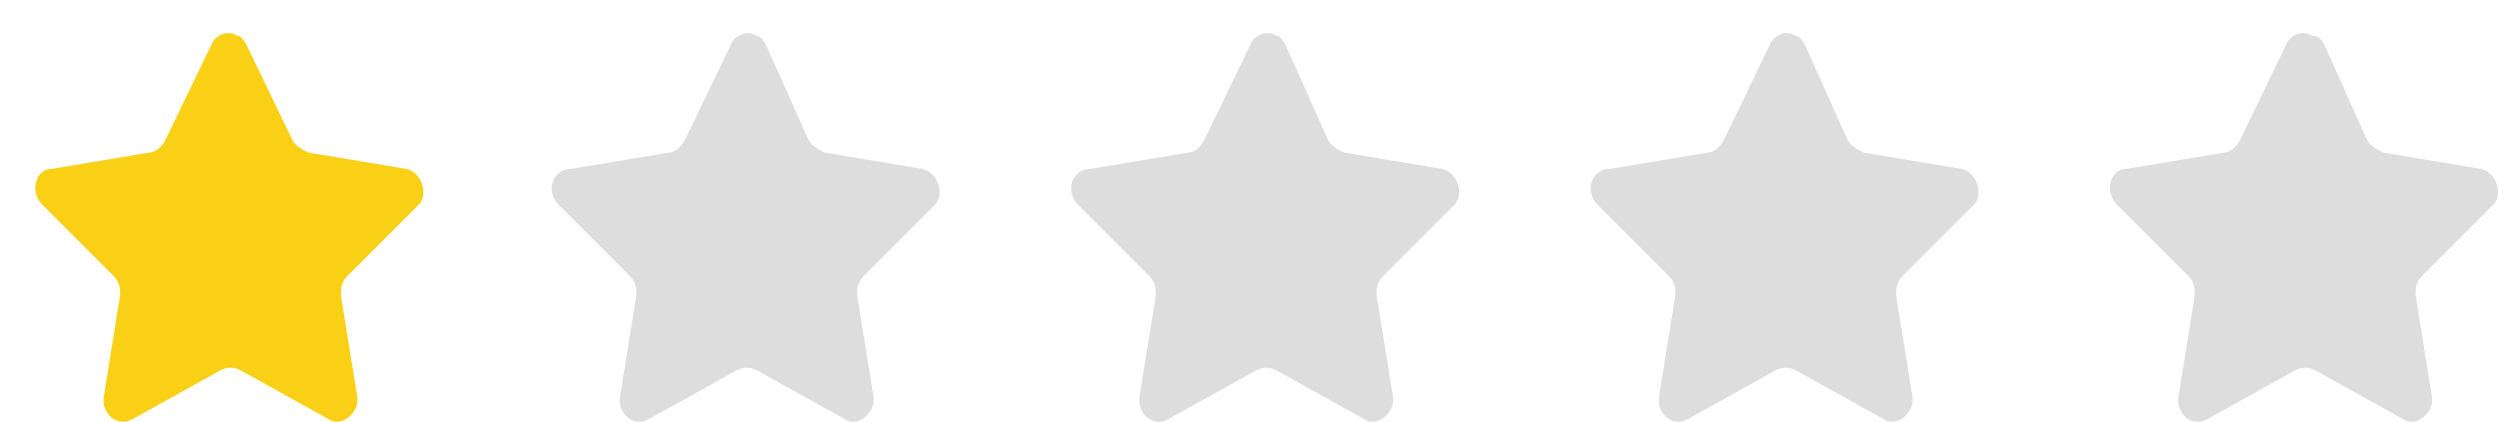<?xml version="1.0" encoding="utf-8"?>
<!-- Generator: Adobe Illustrator 19.0.0, SVG Export Plug-In . SVG Version: 6.00 Build 0)  -->
<svg version="1.1" id="Шар_1" xmlns="http://www.w3.org/2000/svg" xmlns:xlink="http://www.w3.org/1999/xlink" x="0px" y="0px"
	 viewBox="-267 390 77 13" style="enable-background:new -267 390 77 13;" xml:space="preserve">
<style type="text/css">
	.st0{fill:#FAD017;}
	.st1{fill:#DDDDDD;}
</style>
<path class="st0" d="M-259.4,391.4l1.4,2.9c0.1,0.2,0.3,0.3,0.5,0.4l3,0.5c0.5,0.1,0.7,0.8,0.4,1.1l-2.2,2.2
	c-0.2,0.2-0.2,0.4-0.2,0.6l0.5,3.1c0.1,0.5-0.5,1-0.9,0.7l-2.7-1.5c-0.2-0.1-0.4-0.1-0.6,0l-2.7,1.5c-0.5,0.3-1-0.2-0.9-0.7l0.5-3.1
	c0-0.2,0-0.4-0.2-0.6l-2.2-2.2c-0.4-0.4-0.2-1.1,0.3-1.1l3-0.5c0.2,0,0.4-0.2,0.5-0.4l1.4-2.9c0.1-0.3,0.5-0.5,0.8-0.3
	C-259.6,391.1-259.5,391.2-259.4,391.4z"/>
<path class="st1" d="M-227.4,391.4l1.3,2.9c0.1,0.2,0.3,0.3,0.5,0.4l3,0.5c0.5,0.1,0.7,0.8,0.4,1.1l-2.2,2.2
	c-0.2,0.2-0.2,0.4-0.2,0.6l0.5,3.1c0.1,0.5-0.5,1-0.9,0.7l-2.7-1.5c-0.2-0.1-0.4-0.1-0.6,0l-2.7,1.5c-0.5,0.3-1-0.2-0.9-0.7l0.5-3.1
	c0-0.2,0-0.4-0.2-0.6l-2.2-2.2c-0.4-0.4-0.2-1.1,0.4-1.1l3-0.5c0.2,0,0.4-0.2,0.5-0.4l1.4-2.9c0.1-0.3,0.5-0.5,0.8-0.3
	C-227.6,391.1-227.5,391.2-227.4,391.4z"/>
<path class="st1" d="M-243.4,391.4l1.3,2.9c0.1,0.2,0.3,0.3,0.5,0.4l3,0.5c0.5,0.1,0.7,0.8,0.4,1.1l-2.2,2.2
	c-0.2,0.2-0.2,0.4-0.2,0.6l0.5,3.1c0.1,0.5-0.5,1-0.9,0.7l-2.7-1.5c-0.2-0.1-0.4-0.1-0.6,0l-2.7,1.5c-0.5,0.3-1-0.2-0.9-0.7l0.5-3.1
	c0-0.2,0-0.4-0.2-0.6l-2.2-2.2c-0.4-0.4-0.2-1.1,0.4-1.1l3-0.5c0.2,0,0.4-0.2,0.5-0.4l1.4-2.9c0.1-0.3,0.5-0.5,0.8-0.3
	C-243.6,391.1-243.5,391.2-243.4,391.4z"/>
<path class="st1" d="M-211.4,391.4l1.3,2.9c0.1,0.2,0.3,0.3,0.5,0.4l3,0.5c0.5,0.1,0.7,0.8,0.4,1.1l-2.2,2.2
	c-0.2,0.2-0.2,0.4-0.2,0.6l0.5,3.1c0.1,0.5-0.5,1-0.9,0.7l-2.7-1.5c-0.2-0.1-0.4-0.1-0.6,0l-2.7,1.5c-0.5,0.3-1-0.2-0.9-0.7l0.5-3.1
	c0-0.2,0-0.4-0.2-0.6l-2.2-2.2c-0.4-0.4-0.2-1.1,0.4-1.1l3-0.5c0.2,0,0.4-0.2,0.5-0.4l1.4-2.9c0.1-0.3,0.5-0.5,0.8-0.3
	C-211.6,391.1-211.5,391.2-211.4,391.4z M-195.4,391.4l1.3,2.9c0.1,0.2,0.3,0.3,0.5,0.4l3,0.5c0.5,0.1,0.7,0.8,0.4,1.1l-2.2,2.2
	c-0.2,0.2-0.2,0.4-0.2,0.6l0.5,3.1c0.1,0.5-0.5,1-0.9,0.7l-2.7-1.5c-0.2-0.1-0.4-0.1-0.6,0l-2.7,1.5c-0.5,0.3-1-0.2-0.9-0.7l0.5-3.1
	c0-0.2,0-0.4-0.2-0.6l-2.2-2.2c-0.4-0.4-0.2-1.1,0.3-1.1l3-0.5c0.2,0,0.4-0.2,0.5-0.4l1.4-2.9c0.1-0.3,0.5-0.5,0.8-0.3
	C-195.6,391.1-195.5,391.2-195.4,391.4z"/>
</svg>
